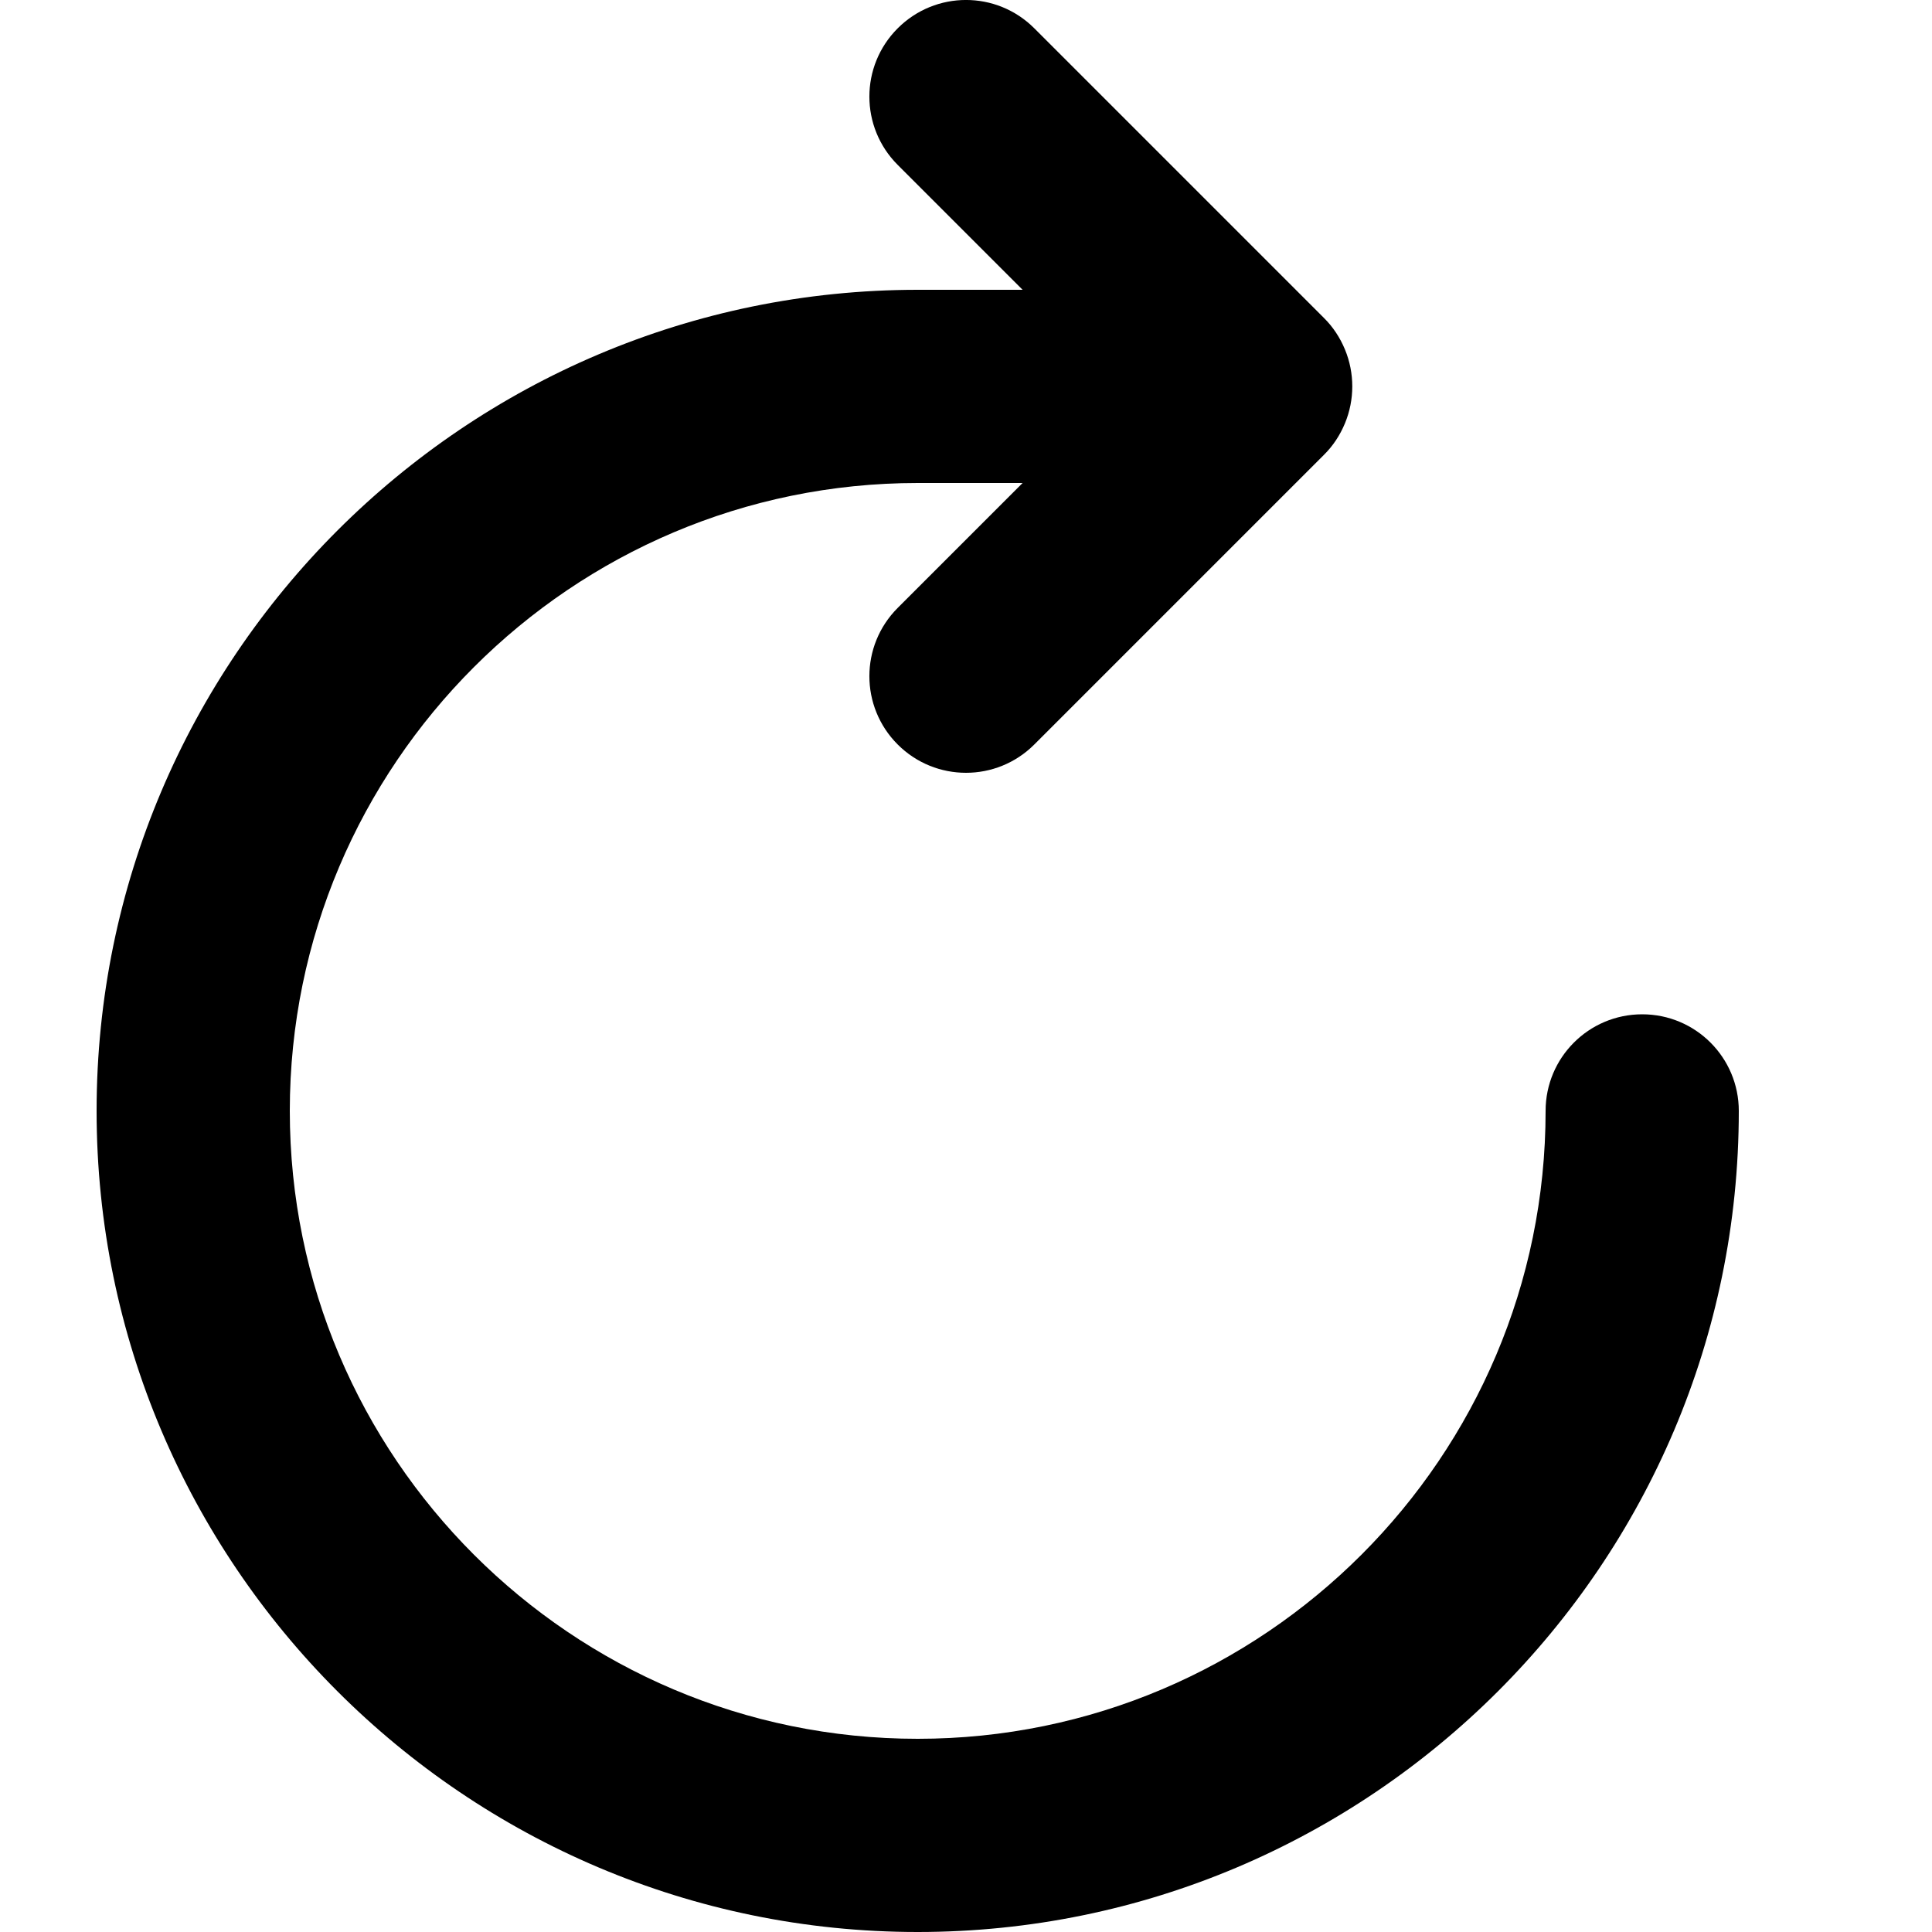 <svg id="redo" viewBox="0 0 20 20" xmlns="http://www.w3.org/2000/svg">
  <path d="M17,10.5 C16.447,10.5 16,10.948 16,11.5 C16,15.084 13.084,18 9.5,18 C5.916,18 3,15.084 3,11.5 C3,7.916 5.916,5 9.5,5 L10.586,5 L9.293,6.293 C8.902,6.684 8.902,7.316 9.293,7.707 C9.488,7.902 9.744,8 10,8 C10.256,8 10.512,7.902 10.707,7.707 L13.706,4.708 C13.799,4.616 13.872,4.505 13.923,4.382 C14.024,4.138 14.024,3.862 13.923,3.618 C13.872,3.495 13.799,3.384 13.706,3.292 L10.707,0.293 C10.316,-0.098 9.684,-0.098 9.293,0.293 C8.902,0.684 8.902,1.316 9.293,1.707 L10.586,3 L9.5,3 C4.813,3 1,6.813 1,11.5 C1,16.187 4.813,20 9.5,20 C14.187,20 18,16.187 18,11.5 C18,10.948 17.553,10.5 17,10.5"/>
</svg>
